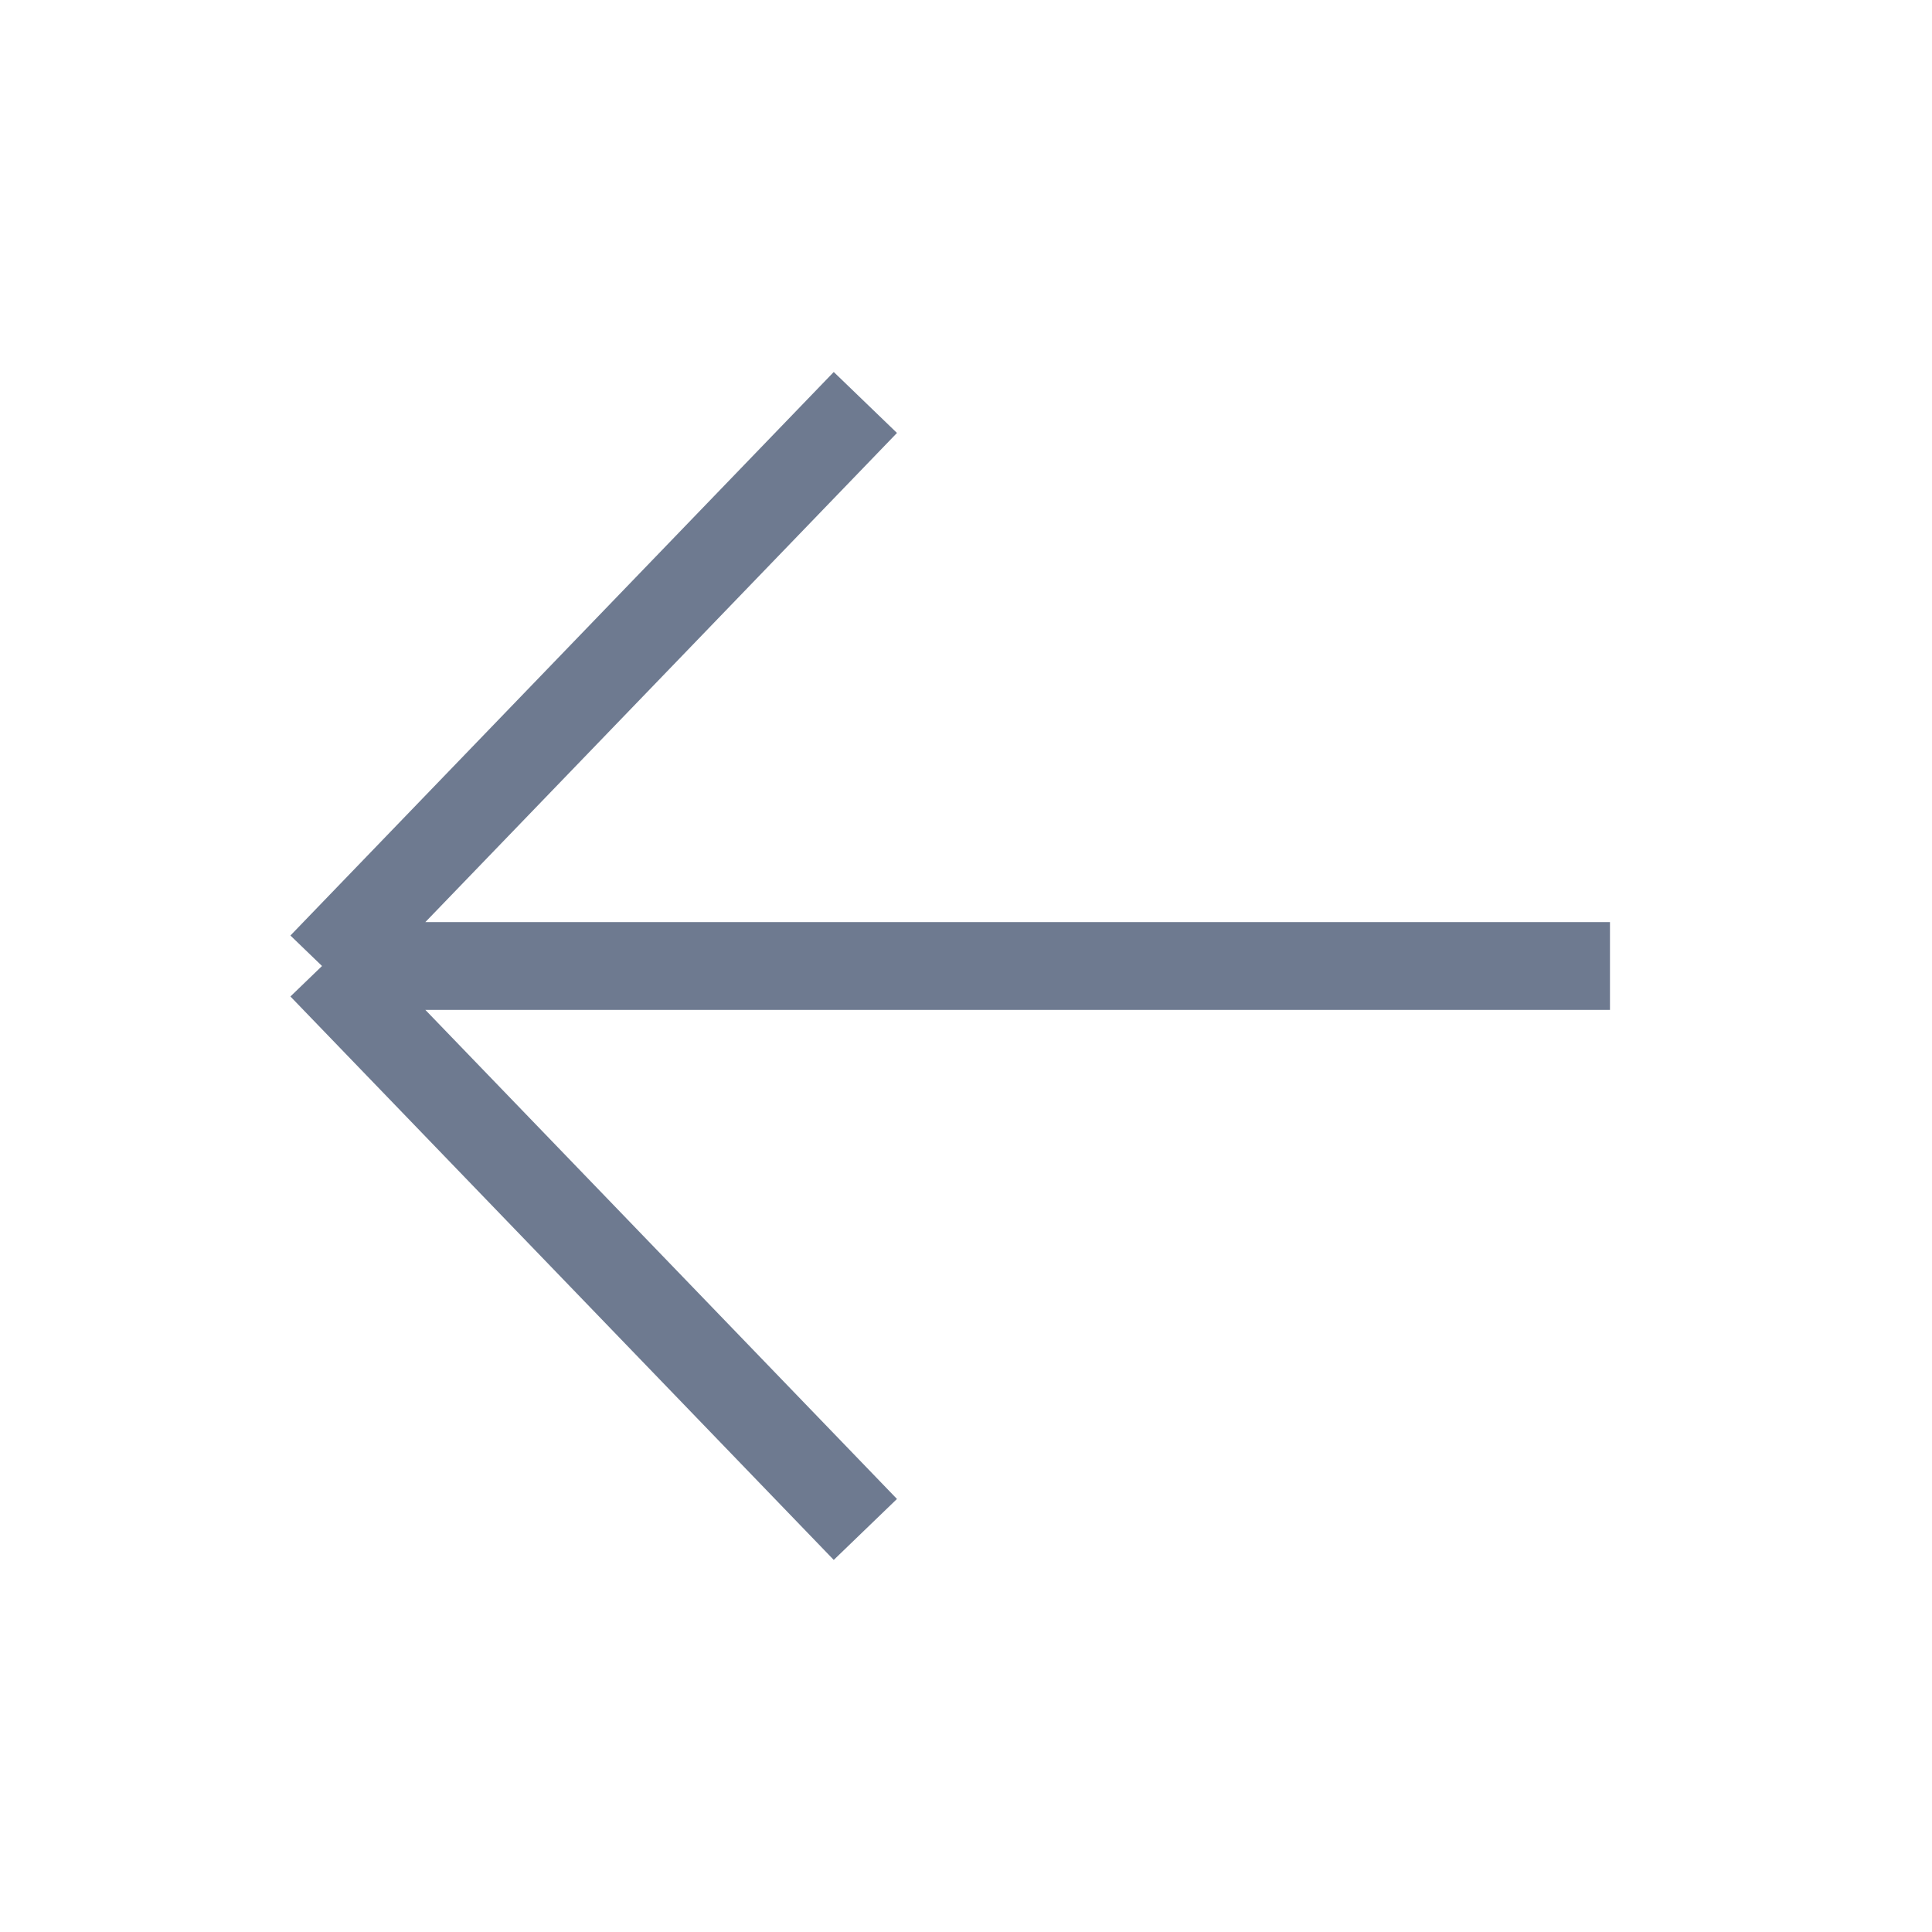 <svg width="22" height="22" viewBox="0 0 22 22" fill="none" xmlns="http://www.w3.org/2000/svg">
<g id="Arrow Left">
<path id="Vector 190" d="M3.667 11L9.854 17.416M3.667 11L9.854 4.583M3.667 11L18.333 11" stroke="#6E7A90" strokeWidth="1.6" strokeLinecap="round" strokeLinejoin="round"/>
</g>
</svg>
